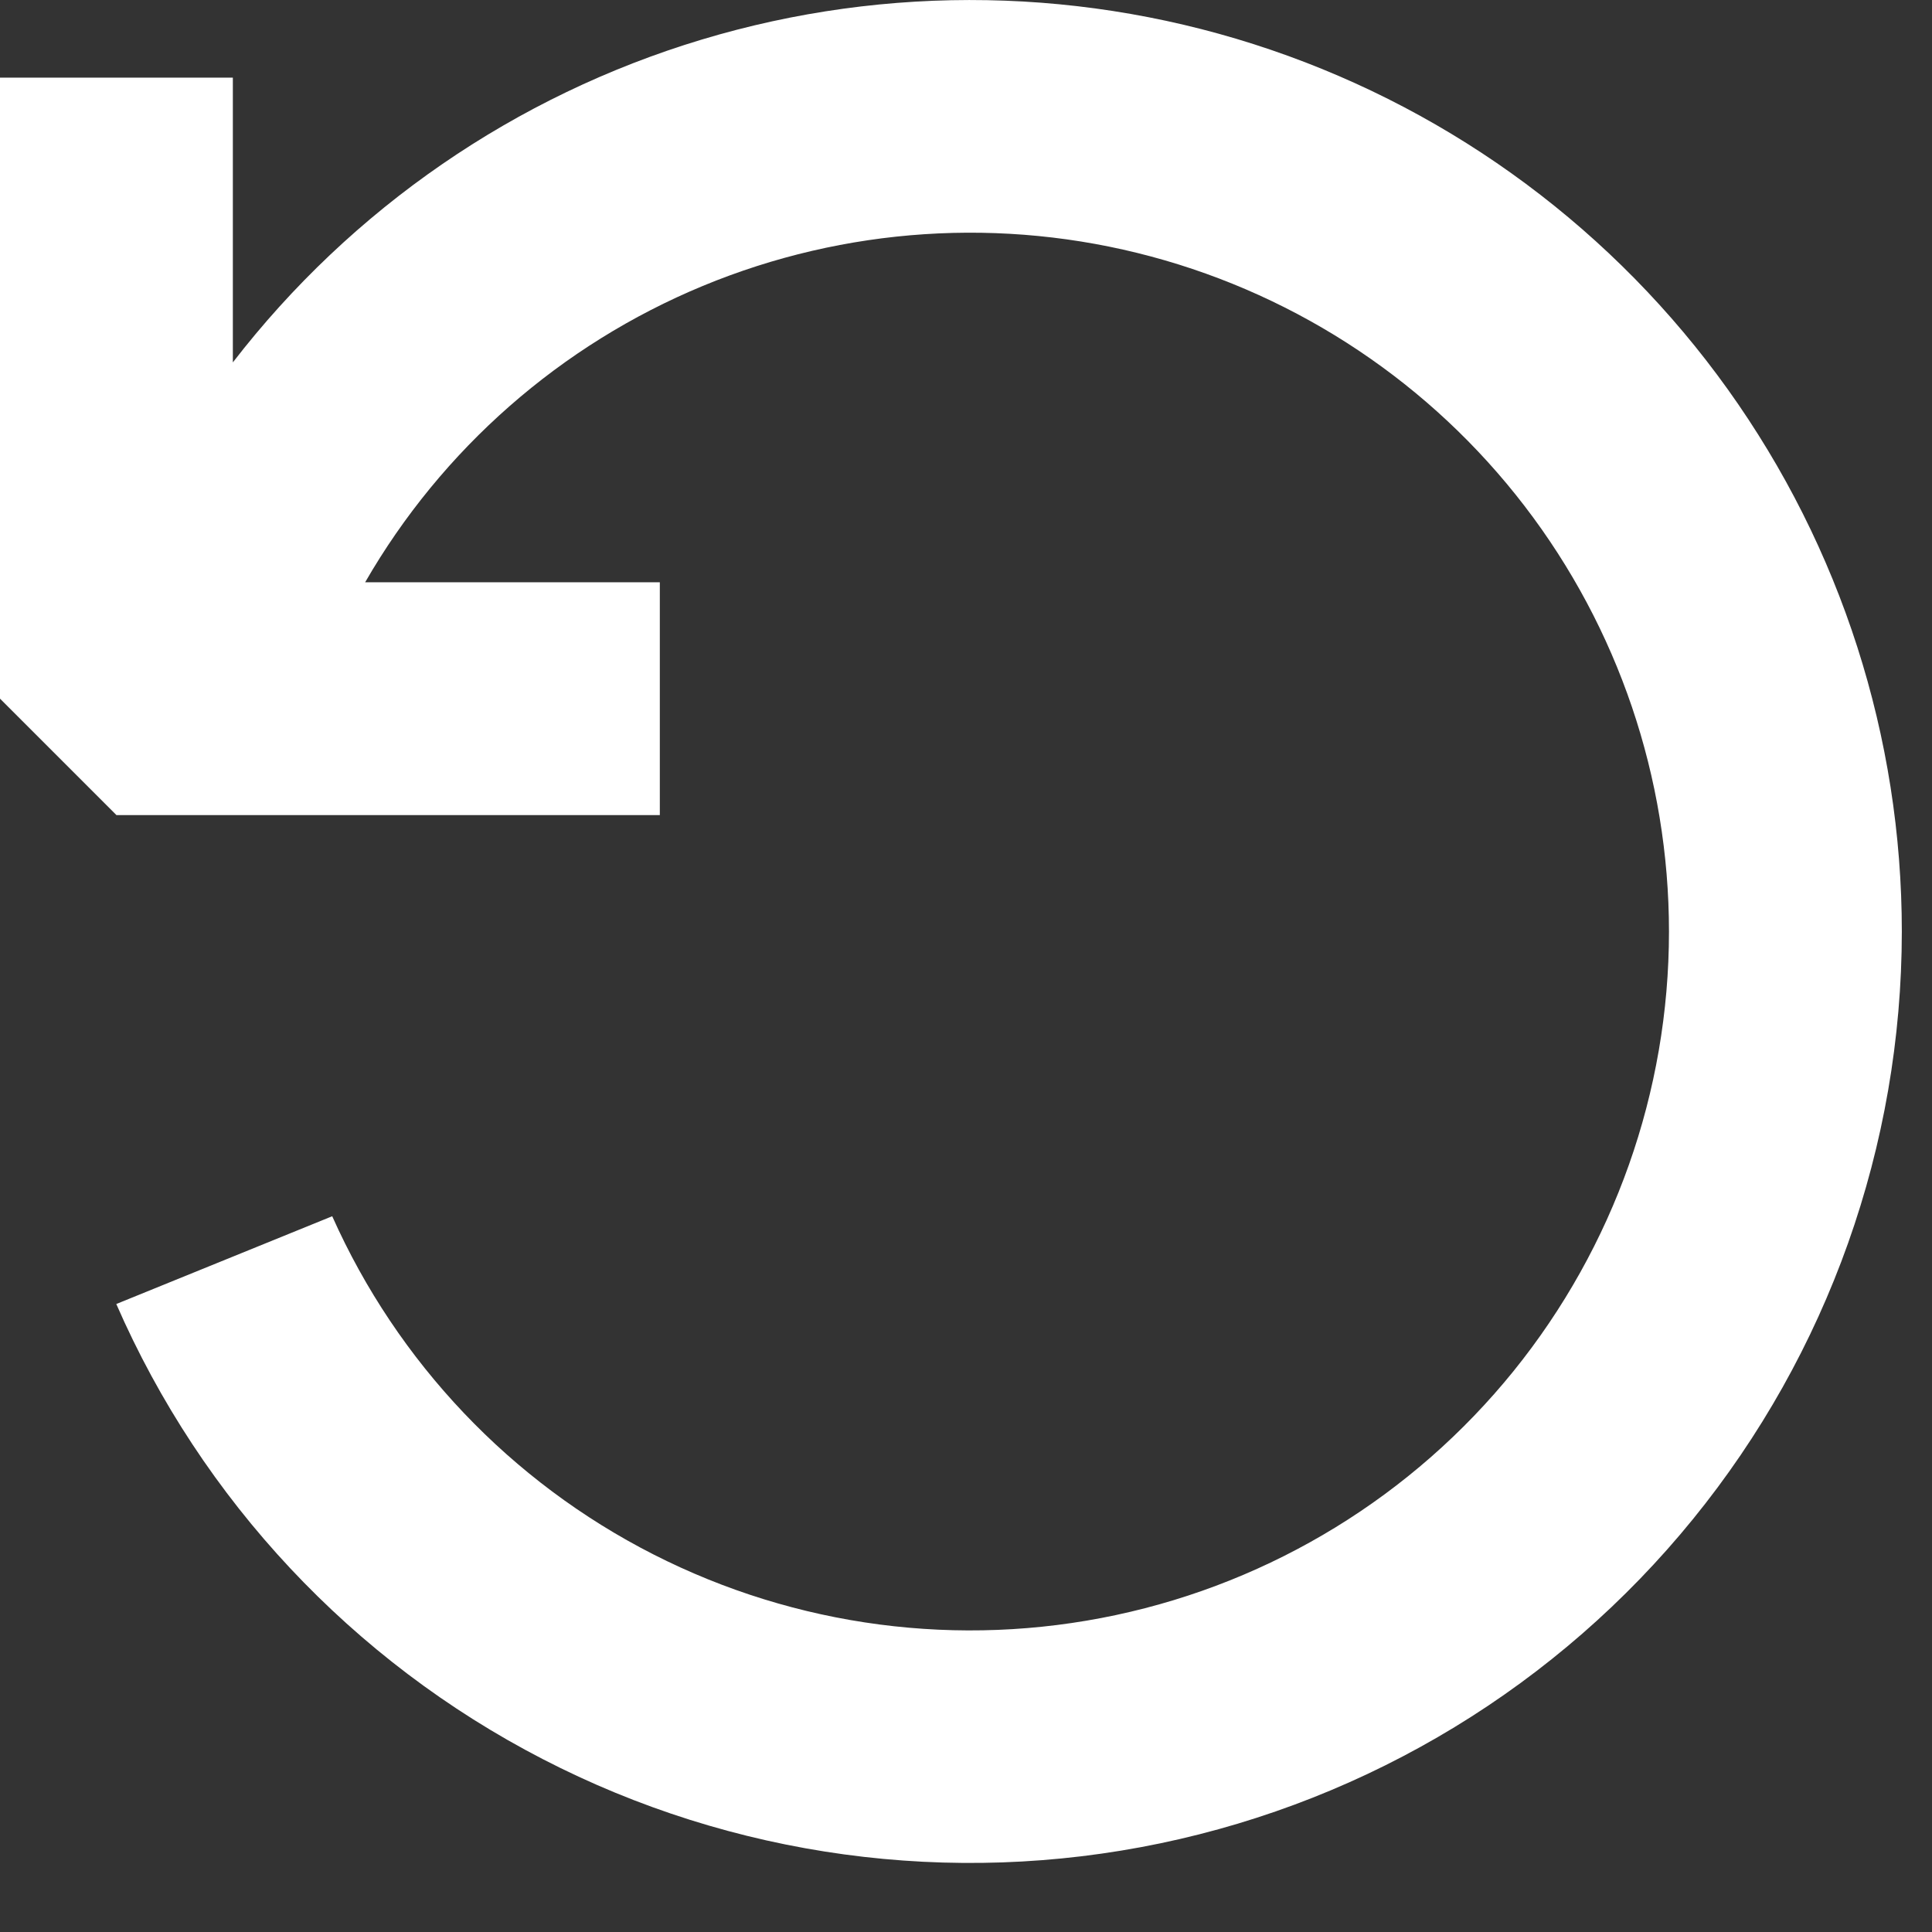 <svg width="21" height="21" viewBox="0 0 21 21" fill="none" xmlns="http://www.w3.org/2000/svg">
<rect x="0" y="0" width="21" height="21" fill="#333333" stroke="none"/>
<path fill-rule="evenodd" clip-rule="evenodd" d="M18.141 10.126C18.141 11.865 17.544 13.552 16.45 14.905C15.356 16.257 13.83 17.193 12.129 17.555C10.427 17.918 8.653 17.685 7.103 16.896C5.552 16.107 4.32 14.809 3.611 13.22L1.264 14.174C2.194 16.306 3.831 18.053 5.898 19.12C7.964 20.188 10.336 20.511 12.613 20.036C14.89 19.561 16.935 18.317 18.402 16.512C19.87 14.707 20.671 12.452 20.672 10.126C20.672 8.012 20.011 5.952 18.781 4.233C17.552 2.515 15.815 1.224 13.815 0.542C11.815 -0.14 9.651 -0.179 7.628 0.43C5.604 1.039 3.822 2.266 2.531 3.939V0.844H0V7.594L1.266 8.86H7.172V6.329H3.969C4.804 4.88 6.095 3.748 7.639 3.108C9.184 2.468 10.897 2.355 12.512 2.788C14.127 3.221 15.554 4.174 16.572 5.501C17.59 6.828 18.141 8.453 18.141 10.126Z" fill="white"/>
</svg>

